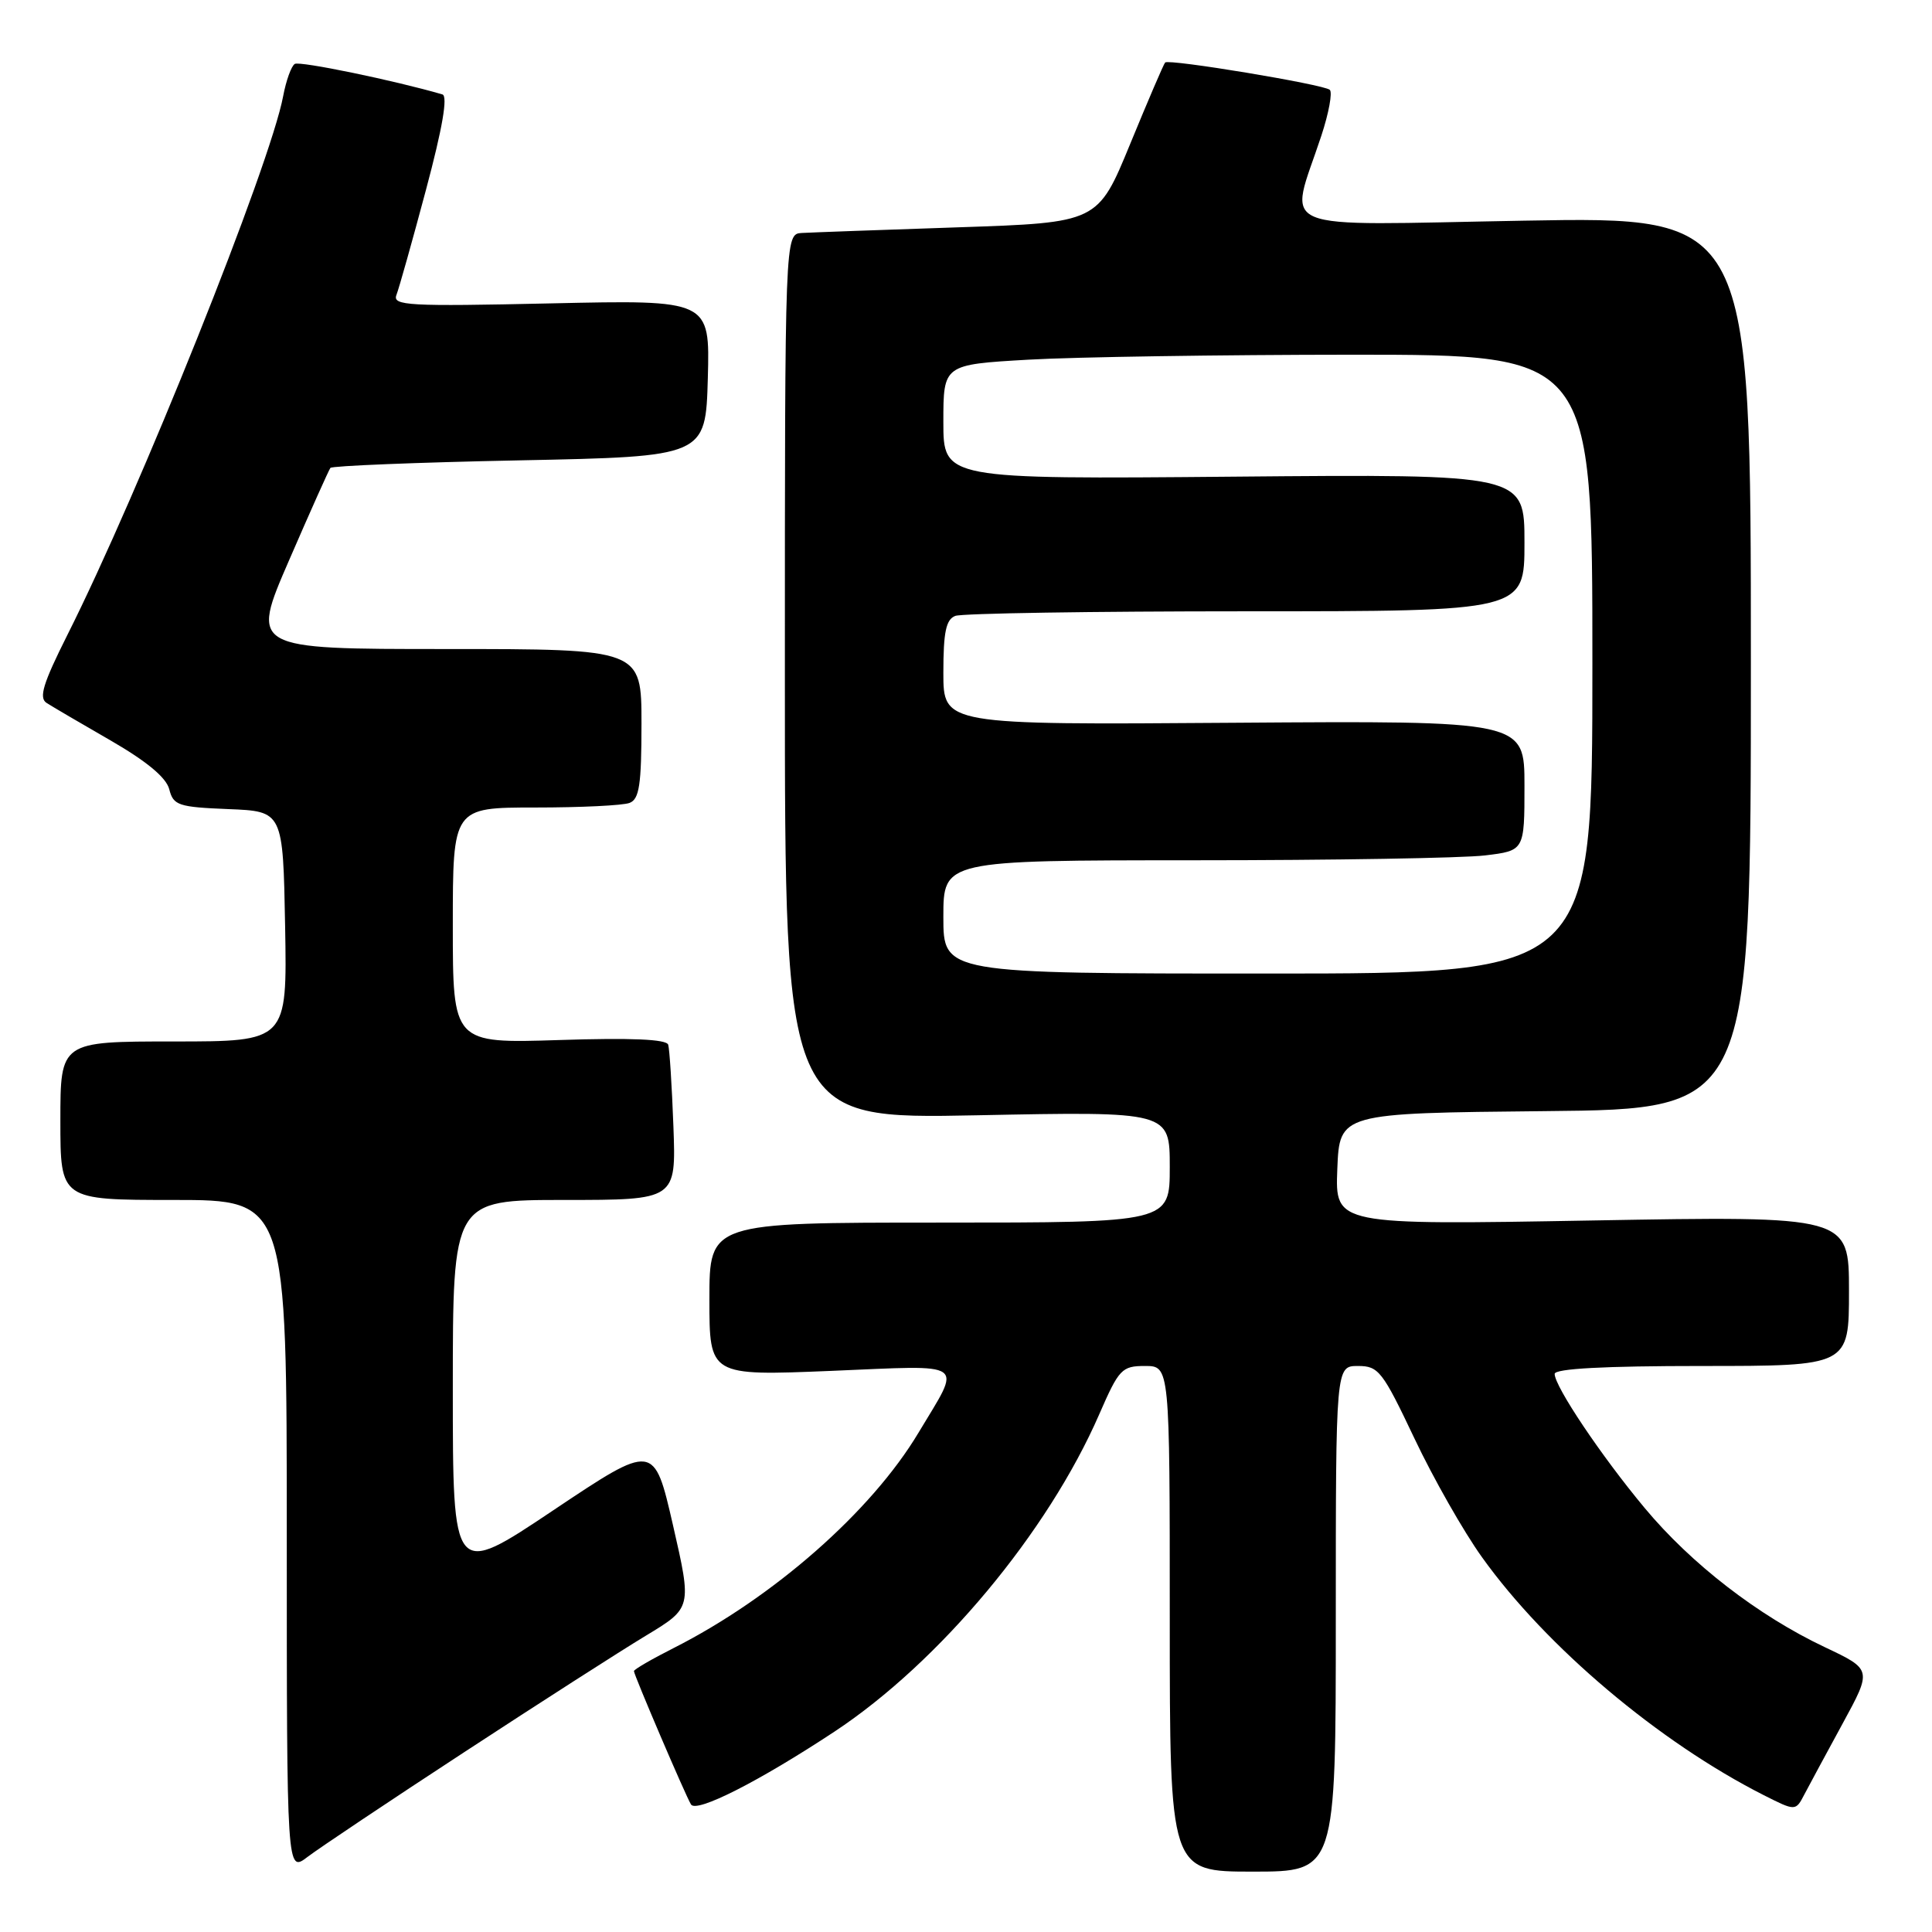 <?xml version="1.0" encoding="UTF-8" standalone="no"?>
<!DOCTYPE svg PUBLIC "-//W3C//DTD SVG 1.1//EN" "http://www.w3.org/Graphics/SVG/1.1/DTD/svg11.dtd" >
<svg xmlns="http://www.w3.org/2000/svg" xmlns:xlink="http://www.w3.org/1999/xlink" version="1.1" viewBox="0 0 256 256">
 <g >
 <path fill="currentColor"
d=" M 61.50 232.18 C 71.40 225.70 82.24 218.75 85.59 216.73 C 91.68 213.05 91.68 213.05 89.18 202.12 C 86.67 191.19 86.67 191.19 73.33 200.11 C 60.00 209.04 60.00 209.04 60.00 184.02 C 60.00 159.00 60.00 159.00 74.80 159.00 C 89.59 159.00 89.59 159.00 89.23 149.25 C 89.03 143.89 88.72 139.02 88.54 138.43 C 88.31 137.70 83.63 137.50 74.10 137.81 C 60.00 138.26 60.00 138.26 60.00 122.63 C 60.00 107.00 60.00 107.00 70.92 107.00 C 76.92 107.00 82.55 106.73 83.42 106.39 C 84.71 105.90 85.00 103.99 85.00 95.89 C 85.00 86.00 85.00 86.00 59.10 86.00 C 33.20 86.00 33.20 86.00 38.30 74.25 C 41.10 67.79 43.57 62.27 43.78 62.00 C 43.99 61.73 55.27 61.27 68.83 61.00 C 93.50 60.50 93.50 60.50 93.79 50.12 C 94.07 39.73 94.07 39.73 72.99 40.20 C 54.06 40.62 51.98 40.50 52.53 39.08 C 52.87 38.21 54.63 31.95 56.44 25.17 C 58.64 16.94 59.36 12.73 58.62 12.51 C 52.36 10.68 39.71 8.06 39.06 8.47 C 38.60 8.75 37.91 10.67 37.52 12.74 C 35.83 21.81 18.47 65.17 8.93 84.13 C 5.71 90.55 5.12 92.46 6.17 93.14 C 6.90 93.61 10.73 95.86 14.68 98.13 C 19.47 100.90 22.04 103.04 22.43 104.59 C 22.97 106.72 23.63 106.94 30.26 107.21 C 37.50 107.50 37.50 107.50 37.78 122.75 C 38.05 138.00 38.05 138.00 23.03 138.00 C 8.00 138.00 8.00 138.00 8.00 148.50 C 8.00 159.00 8.00 159.00 23.00 159.00 C 38.00 159.00 38.00 159.00 38.00 203.58 C 38.00 248.15 38.00 248.15 40.75 246.05 C 42.26 244.90 51.60 238.65 61.50 232.18 Z  M 177.00 214.50 C 177.00 181.00 177.00 181.00 179.94 181.00 C 182.67 181.00 183.19 181.68 187.42 190.60 C 189.92 195.88 193.95 202.97 196.38 206.35 C 204.89 218.24 219.82 230.83 233.71 237.87 C 237.93 240.00 237.93 240.00 239.10 237.75 C 239.75 236.51 242.03 232.29 244.17 228.36 C 248.06 221.22 248.06 221.22 241.78 218.25 C 232.97 214.08 224.10 207.23 217.93 199.82 C 212.18 192.93 206.00 183.71 206.00 182.05 C 206.00 181.35 212.57 181.00 225.50 181.00 C 245.00 181.00 245.00 181.00 245.00 171.06 C 245.00 161.12 245.00 161.12 210.95 161.72 C 176.91 162.32 176.91 162.32 177.20 154.91 C 177.50 147.50 177.50 147.50 204.75 147.23 C 232.00 146.97 232.00 146.97 232.00 87.84 C 232.00 28.70 232.00 28.70 201.95 29.24 C 167.97 29.84 170.79 31.02 175.08 18.00 C 176.08 14.97 176.58 12.23 176.20 11.90 C 175.37 11.18 154.88 7.78 154.39 8.28 C 154.20 8.46 152.12 13.32 149.76 19.06 C 145.47 29.50 145.47 29.50 126.99 30.12 C 116.82 30.46 107.49 30.80 106.25 30.87 C 104.00 31.00 104.00 31.00 104.00 89.64 C 104.00 148.29 104.00 148.29 129.50 147.78 C 155.00 147.27 155.00 147.27 155.00 154.64 C 155.00 162.00 155.00 162.00 124.50 162.00 C 94.00 162.00 94.00 162.00 94.00 172.16 C 94.00 182.31 94.00 182.31 110.11 181.65 C 128.45 180.89 127.48 180.20 121.70 189.85 C 115.46 200.28 102.49 211.68 89.25 218.38 C 86.36 219.84 84.00 221.21 84.00 221.43 C 84.00 221.94 90.85 237.95 91.56 239.10 C 92.28 240.26 100.57 236.05 110.57 229.45 C 124.49 220.25 138.84 203.05 145.66 187.39 C 148.27 181.40 148.65 181.00 151.72 181.00 C 155.00 181.00 155.00 181.00 155.00 214.50 C 155.00 248.00 155.00 248.00 166.00 248.00 C 177.00 248.00 177.00 248.00 177.00 214.50 Z  M 125.00 121.50 C 125.00 114.00 125.00 114.00 158.25 113.99 C 176.54 113.99 193.86 113.70 196.75 113.35 C 202.00 112.72 202.00 112.72 202.00 104.11 C 202.00 95.50 202.00 95.50 163.50 95.77 C 125.00 96.05 125.00 96.05 125.00 89.13 C 125.00 83.75 125.35 82.08 126.58 81.61 C 127.45 81.27 144.78 81.00 165.08 81.00 C 202.00 81.00 202.00 81.00 202.00 71.91 C 202.00 62.82 202.00 62.82 163.50 63.16 C 125.00 63.50 125.00 63.50 125.00 55.90 C 125.00 48.31 125.00 48.31 136.25 47.66 C 142.44 47.30 161.79 47.01 179.25 47.00 C 211.00 47.00 211.00 47.00 211.00 88.00 C 211.00 129.00 211.00 129.00 168.00 129.00 C 125.00 129.00 125.00 129.00 125.00 121.50 Z "/>
</g>
</svg>